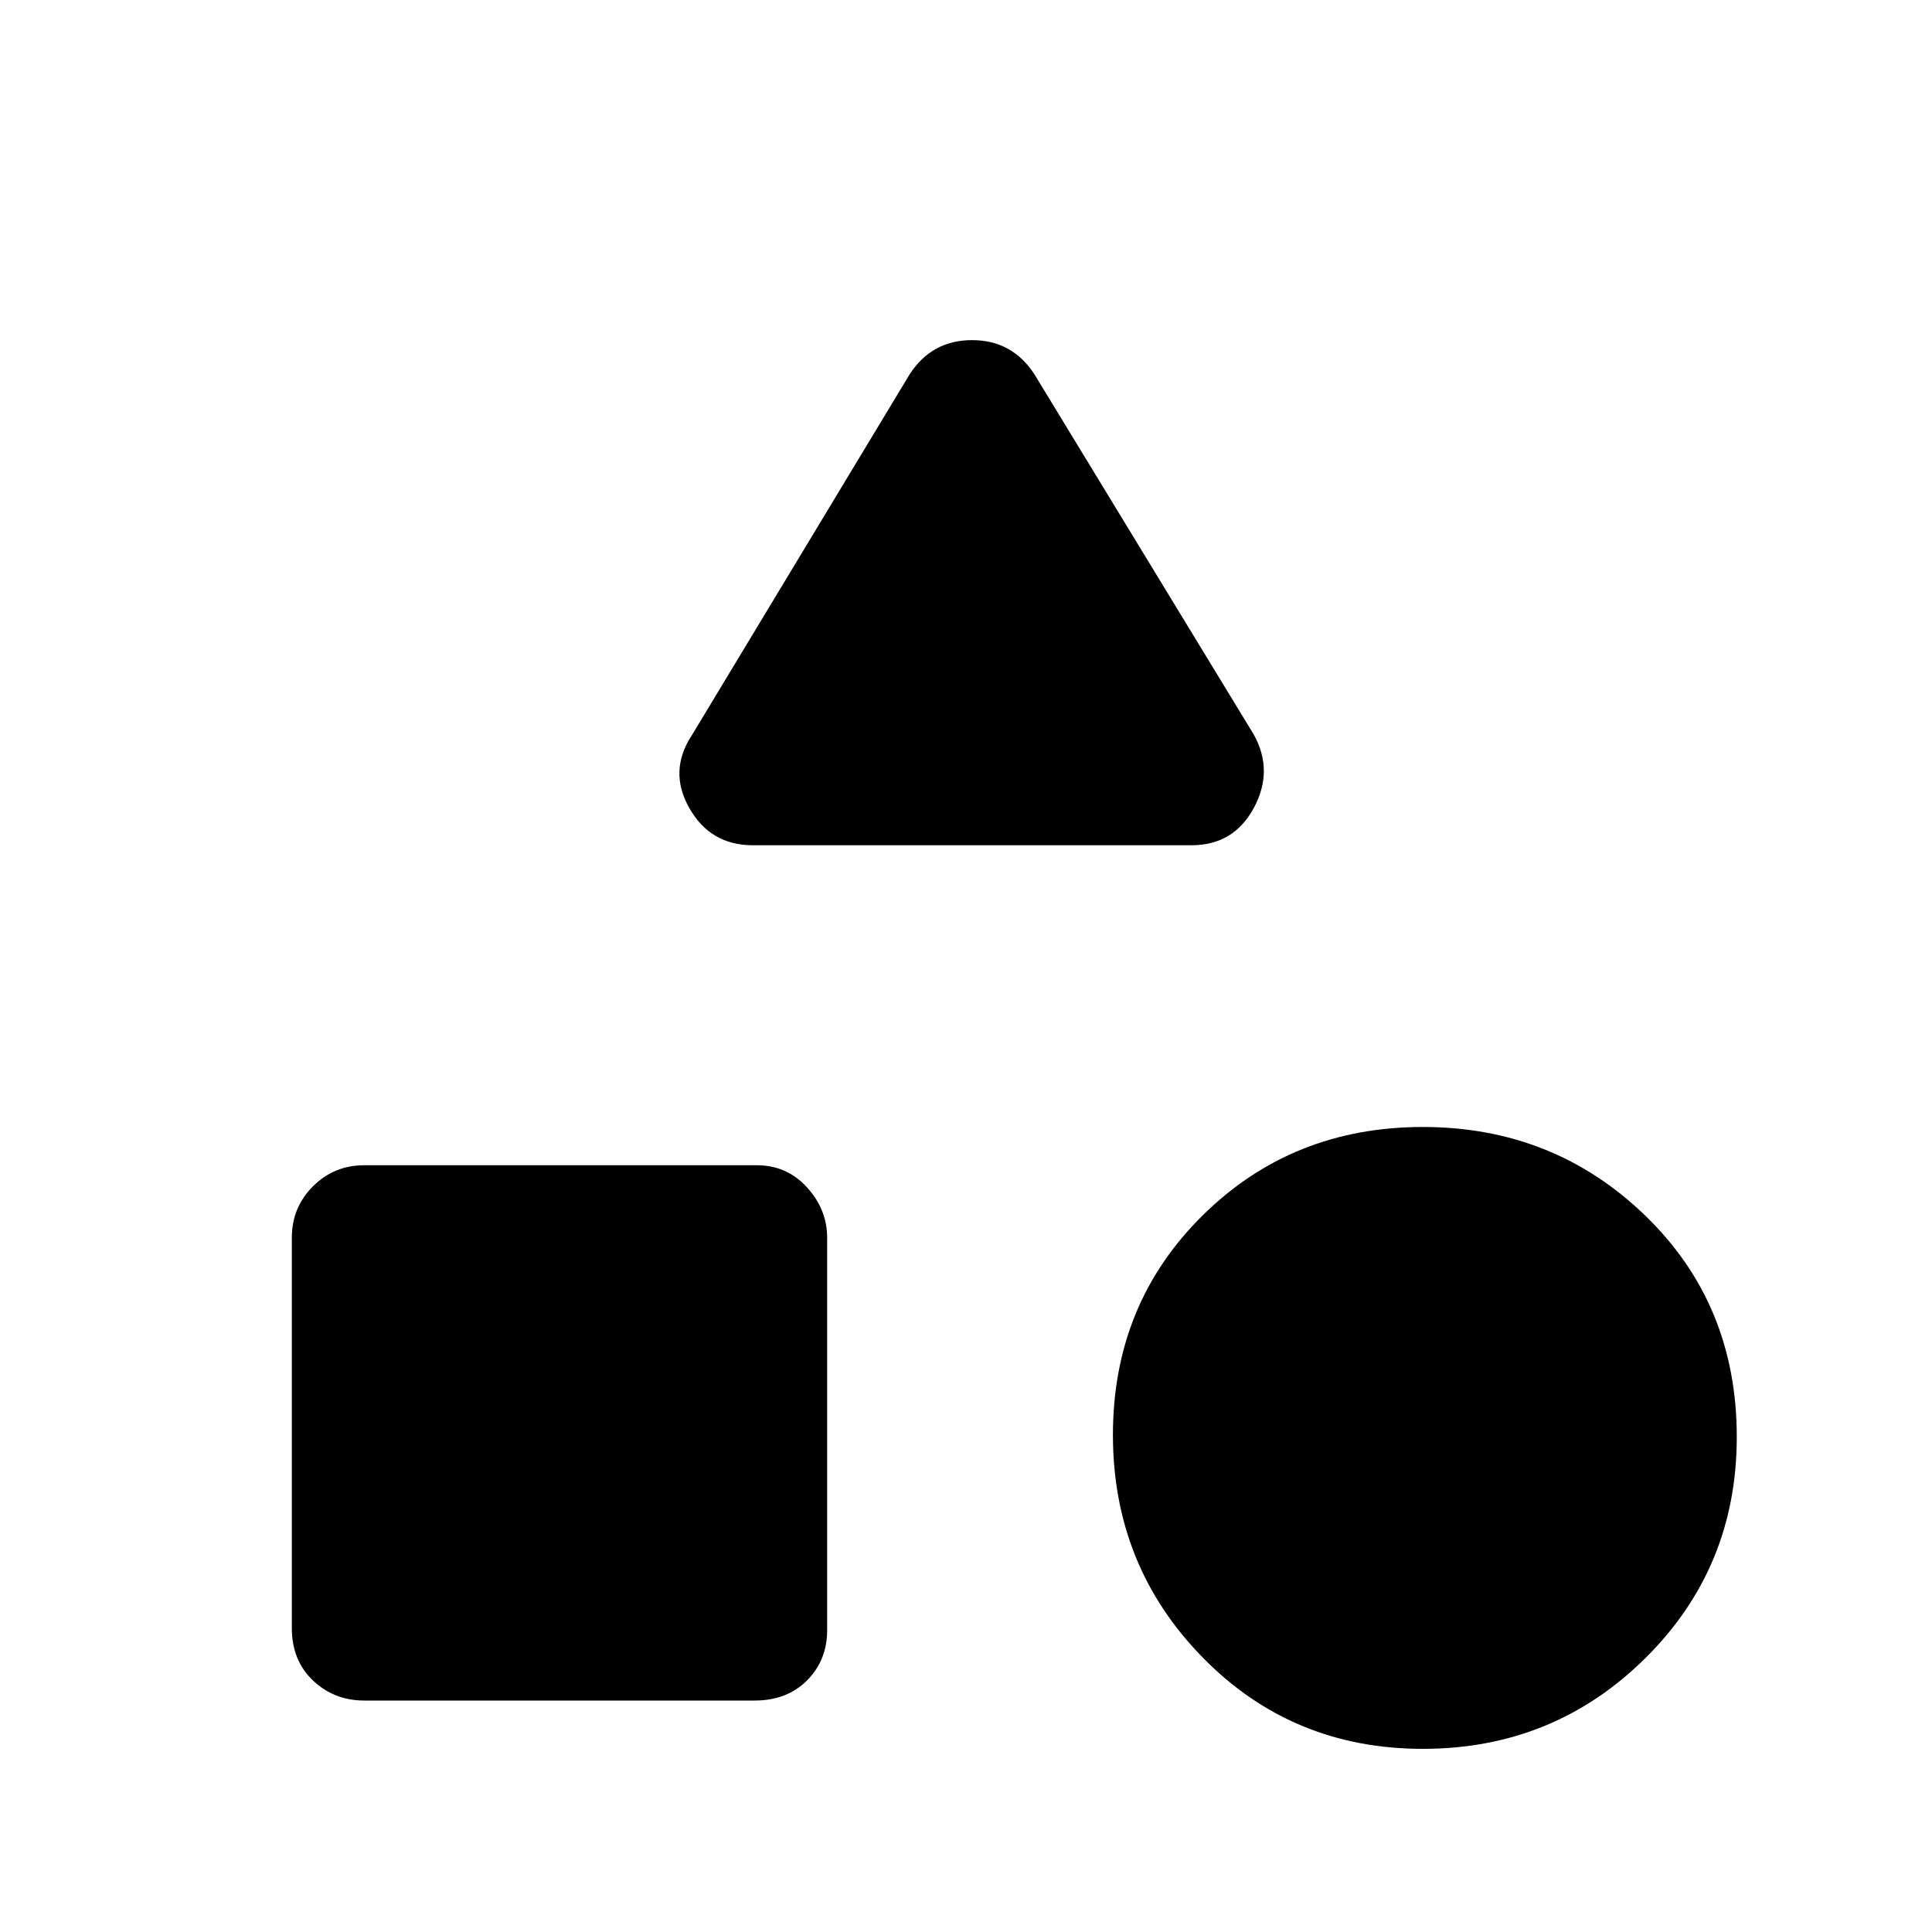 <svg xmlns="http://www.w3.org/2000/svg" height="40" width="40"><path d="M15.583 17.5q-.875 0-1.312-.771-.438-.771.062-1.521l4.5-7.458q.459-.708 1.292-.708t1.292.708l4.541 7.458q.417.75 0 1.521-.416.771-1.291.771Zm13.875 18.708q-2.708 0-4.562-1.896-1.854-1.895-1.854-4.604 0-2.708 1.854-4.541 1.854-1.834 4.562-1.834 2.709 0 4.604 1.834Q35.958 27 35.958 29.75q0 2.708-1.896 4.583-1.895 1.875-4.604 1.875Zm-21.916-1q-.625 0-1.063-.416-.437-.417-.437-1.084v-8.083q0-.625.437-1.063.438-.437 1.063-.437h8.125q.625 0 1.041.458.417.459.417 1.042v8.125q0 .625-.417 1.042-.416.416-1.083.416Z"/></svg>